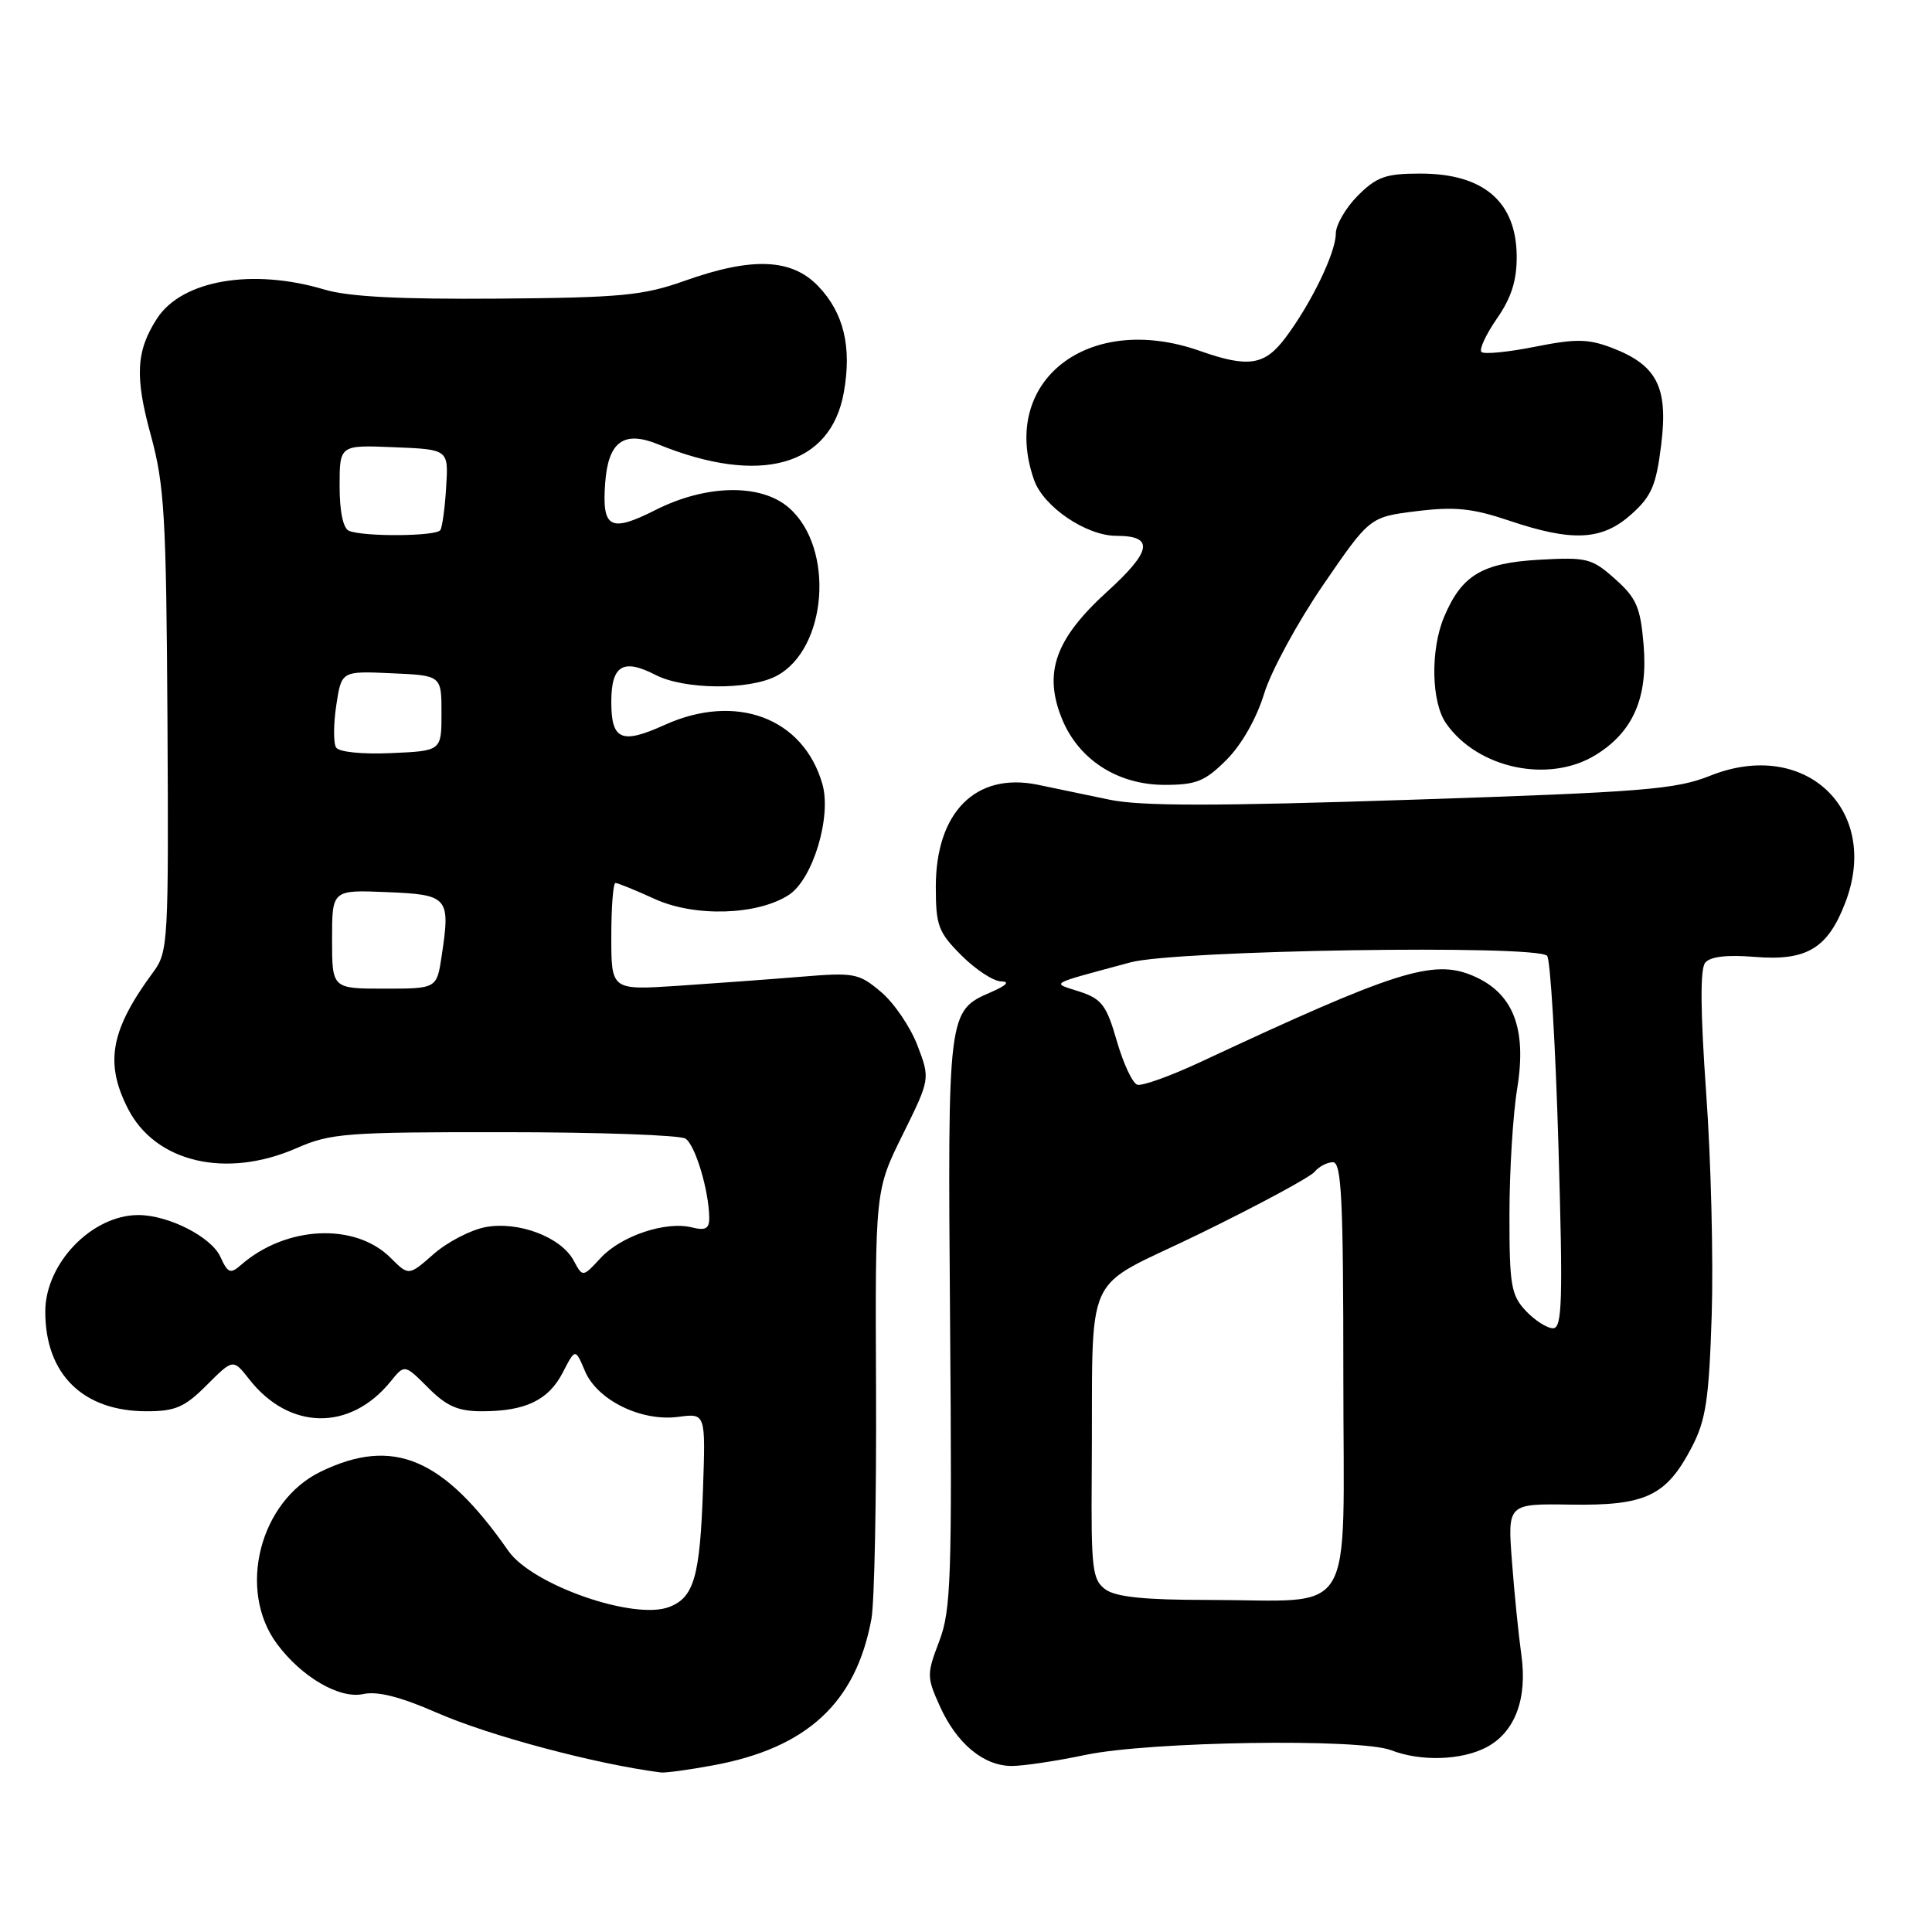 <?xml version="1.0" encoding="UTF-8" standalone="no"?>
<!DOCTYPE svg PUBLIC "-//W3C//DTD SVG 1.1//EN" "http://www.w3.org/Graphics/SVG/1.1/DTD/svg11.dtd" >
<svg xmlns="http://www.w3.org/2000/svg" xmlns:xlink="http://www.w3.org/1999/xlink" version="1.1" viewBox="0 0 256 256">
 <g >
 <path fill="currentColor"
d=" M 94.53 233.91 C 106.96 231.61 113.43 225.61 115.47 214.50 C 115.87 212.30 116.14 198.63 116.08 184.12 C 115.96 157.73 115.96 157.73 119.61 150.35 C 123.26 142.96 123.26 142.96 121.56 138.51 C 120.62 136.06 118.45 132.87 116.73 131.43 C 113.78 128.94 113.20 128.84 106.06 129.43 C 101.90 129.77 94.56 130.31 89.75 130.63 C 81.00 131.20 81.00 131.20 81.00 124.10 C 81.00 120.19 81.25 117.00 81.55 117.00 C 81.86 117.00 84.20 117.95 86.76 119.12 C 92.08 121.54 100.39 121.28 104.54 118.57 C 107.71 116.49 110.21 108.22 108.97 103.89 C 106.45 95.11 97.52 91.77 88.06 96.06 C 82.34 98.65 81.00 98.07 81.00 93.00 C 81.00 88.16 82.56 87.21 86.86 89.43 C 90.64 91.38 99.19 91.47 102.84 89.59 C 109.64 86.06 110.65 72.55 104.50 67.25 C 100.79 64.05 93.54 64.19 86.85 67.58 C 80.86 70.61 79.74 70.01 80.19 63.99 C 80.59 58.51 82.65 57.01 87.22 58.88 C 100.73 64.38 110.07 61.77 111.81 52.00 C 112.89 45.97 111.80 41.44 108.42 37.92 C 104.90 34.24 99.65 34.03 90.72 37.21 C 85.23 39.16 82.32 39.44 66.00 39.57 C 52.99 39.67 46.16 39.32 43.00 38.37 C 33.44 35.51 24.10 37.12 20.81 42.20 C 18.03 46.49 17.85 49.88 19.97 57.61 C 21.79 64.27 22.03 68.28 22.19 95.54 C 22.35 124.73 22.28 126.13 20.34 128.76 C 14.65 136.46 13.84 140.80 16.95 146.90 C 20.59 154.04 29.98 156.23 39.33 152.12 C 43.80 150.16 45.89 150.00 66.83 150.02 C 79.30 150.02 90.10 150.41 90.82 150.87 C 92.12 151.69 93.93 157.71 93.98 161.36 C 93.99 162.80 93.49 163.09 91.69 162.64 C 88.24 161.77 82.31 163.75 79.60 166.68 C 77.21 169.26 77.21 169.26 76.02 167.04 C 74.35 163.92 68.71 161.78 64.33 162.60 C 62.37 162.97 59.28 164.57 57.46 166.17 C 54.16 169.07 54.16 169.07 51.77 166.68 C 47.06 161.97 37.89 162.40 31.91 167.63 C 30.53 168.84 30.18 168.70 29.20 166.53 C 27.99 163.89 22.32 161.00 18.33 161.00 C 12.18 161.00 6.01 167.40 6.00 173.78 C 5.99 182.08 10.98 187.00 19.42 187.00 C 23.24 187.00 24.47 186.47 27.41 183.52 C 30.89 180.04 30.89 180.04 33.03 182.77 C 38.34 189.54 46.40 189.66 51.76 183.05 C 53.61 180.76 53.61 180.76 56.73 183.88 C 59.18 186.34 60.70 187.00 63.86 187.00 C 69.62 187.00 72.67 185.54 74.57 181.87 C 76.23 178.65 76.23 178.65 77.50 181.65 C 79.12 185.53 84.98 188.40 89.89 187.74 C 93.50 187.26 93.50 187.26 93.15 197.33 C 92.75 208.94 91.96 211.69 88.65 212.94 C 83.98 214.72 70.50 210.01 67.36 205.50 C 58.75 193.16 52.10 190.35 42.50 195.00 C 34.40 198.92 31.41 210.68 36.70 217.82 C 39.96 222.22 45.01 225.16 48.13 224.47 C 50.01 224.06 53.05 224.83 57.85 226.93 C 64.82 229.99 78.95 233.76 87.57 234.86 C 88.15 234.94 91.29 234.51 94.53 233.91 Z  M 143.85 232.53 C 152.33 230.75 180.22 230.32 184.32 231.91 C 188.22 233.42 193.57 233.27 196.91 231.55 C 200.73 229.57 202.42 225.12 201.58 219.23 C 201.22 216.63 200.65 211.07 200.34 206.87 C 199.76 199.24 199.76 199.24 208.17 199.37 C 218.08 199.52 220.80 198.23 224.18 191.74 C 226.04 188.16 226.45 185.44 226.81 174.25 C 227.04 166.96 226.72 153.75 226.08 144.89 C 225.31 133.96 225.26 128.39 225.95 127.56 C 226.62 126.75 228.85 126.49 232.47 126.79 C 239.39 127.36 242.19 125.69 244.52 119.58 C 249.23 107.26 239.14 97.78 226.63 102.78 C 222.05 104.61 217.81 104.95 187.00 105.97 C 160.93 106.83 151.16 106.83 147.00 105.96 C 143.97 105.32 139.70 104.43 137.50 103.98 C 129.30 102.30 124.00 107.61 124.00 117.50 C 124.00 122.65 124.33 123.53 127.40 126.60 C 129.27 128.47 131.63 130.02 132.65 130.04 C 133.85 130.06 133.39 130.56 131.33 131.46 C 125.57 133.96 125.57 133.97 125.89 175.21 C 126.16 209.09 126.02 213.39 124.45 217.48 C 122.79 221.84 122.79 222.22 124.54 226.09 C 126.77 231.04 130.34 234.00 134.07 234.00 C 135.61 234.00 140.01 233.34 143.85 232.53 Z  M 162.52 100.68 C 164.52 98.68 166.50 95.20 167.50 91.93 C 168.41 88.94 171.94 82.45 175.33 77.50 C 181.50 68.50 181.50 68.50 187.73 67.73 C 192.78 67.11 195.10 67.35 199.95 68.98 C 208.37 71.82 212.27 71.62 216.15 68.16 C 218.84 65.75 219.45 64.34 220.12 58.91 C 221.06 51.29 219.56 48.37 213.56 46.08 C 210.43 44.89 208.80 44.87 203.37 45.95 C 199.81 46.66 196.63 46.97 196.30 46.64 C 195.97 46.31 196.89 44.32 198.35 42.21 C 200.27 39.45 200.99 37.16 200.97 33.95 C 200.92 26.72 196.58 23.00 188.20 23.00 C 183.62 23.00 182.43 23.42 179.92 25.92 C 178.32 27.53 177.00 29.80 177.00 30.96 C 177.00 33.47 173.75 40.20 170.33 44.75 C 167.58 48.43 165.41 48.76 159.00 46.50 C 144.21 41.28 132.40 50.48 137.02 63.60 C 138.27 67.16 143.94 71.00 147.93 71.00 C 152.97 71.00 152.64 73.00 146.70 78.40 C 139.85 84.64 138.25 89.08 140.68 95.16 C 142.87 100.63 148.07 104.00 154.33 104.00 C 158.51 104.00 159.67 103.53 162.52 100.68 Z  M 211.46 100.02 C 216.39 96.98 218.37 92.44 217.79 85.50 C 217.37 80.47 216.86 79.26 214.02 76.73 C 210.94 73.98 210.30 73.81 203.94 74.17 C 196.38 74.60 193.69 76.21 191.36 81.72 C 189.52 86.07 189.64 93.05 191.62 95.86 C 195.82 101.86 205.28 103.85 211.46 100.02 Z  M 44.00 124.46 C 44.00 117.91 44.00 117.91 51.24 118.21 C 59.41 118.54 59.70 118.87 58.53 126.62 C 57.88 131.00 57.88 131.00 50.94 131.00 C 44.00 131.00 44.00 131.00 44.00 124.46 Z  M 44.53 99.04 C 44.17 98.47 44.18 95.95 44.56 93.45 C 45.24 88.91 45.24 88.91 51.87 89.21 C 58.50 89.50 58.50 89.50 58.50 94.50 C 58.50 99.50 58.50 99.50 51.84 99.79 C 47.95 99.96 44.90 99.65 44.53 99.04 Z  M 46.25 70.34 C 45.47 70.02 45.00 67.81 45.00 64.40 C 45.00 58.96 45.00 58.96 52.21 59.26 C 59.43 59.55 59.43 59.55 59.12 64.52 C 58.96 67.25 58.61 69.82 58.35 70.24 C 57.84 71.07 48.26 71.15 46.25 70.34 Z  M 146.47 210.60 C 144.74 209.33 144.57 207.91 144.66 195.35 C 144.88 167.18 143.03 171.28 159.06 163.43 C 166.80 159.65 173.60 155.98 174.18 155.28 C 174.77 154.57 175.86 154.00 176.62 154.00 C 177.76 154.00 178.00 158.94 178.00 182.38 C 178.00 215.28 179.98 212.00 160.07 212.00 C 151.64 212.00 147.85 211.61 146.47 210.60 Z  M 202.17 173.69 C 200.23 171.61 200.00 170.28 200.01 160.94 C 200.01 155.20 200.47 147.67 201.04 144.21 C 202.34 136.18 200.48 131.52 195.09 129.26 C 189.86 127.08 184.87 128.67 159.16 140.68 C 155.13 142.57 151.31 143.94 150.69 143.73 C 150.06 143.52 148.84 140.91 147.98 137.92 C 146.62 133.20 145.98 132.36 143.07 131.40 C 139.29 130.17 138.67 130.53 149.79 127.52 C 155.76 125.90 203.60 125.15 205.00 126.65 C 205.43 127.12 206.11 138.41 206.50 151.75 C 207.11 172.46 207.00 176.00 205.78 176.00 C 204.99 176.00 203.37 174.96 202.17 173.69 Z "/>
</g>
</svg>